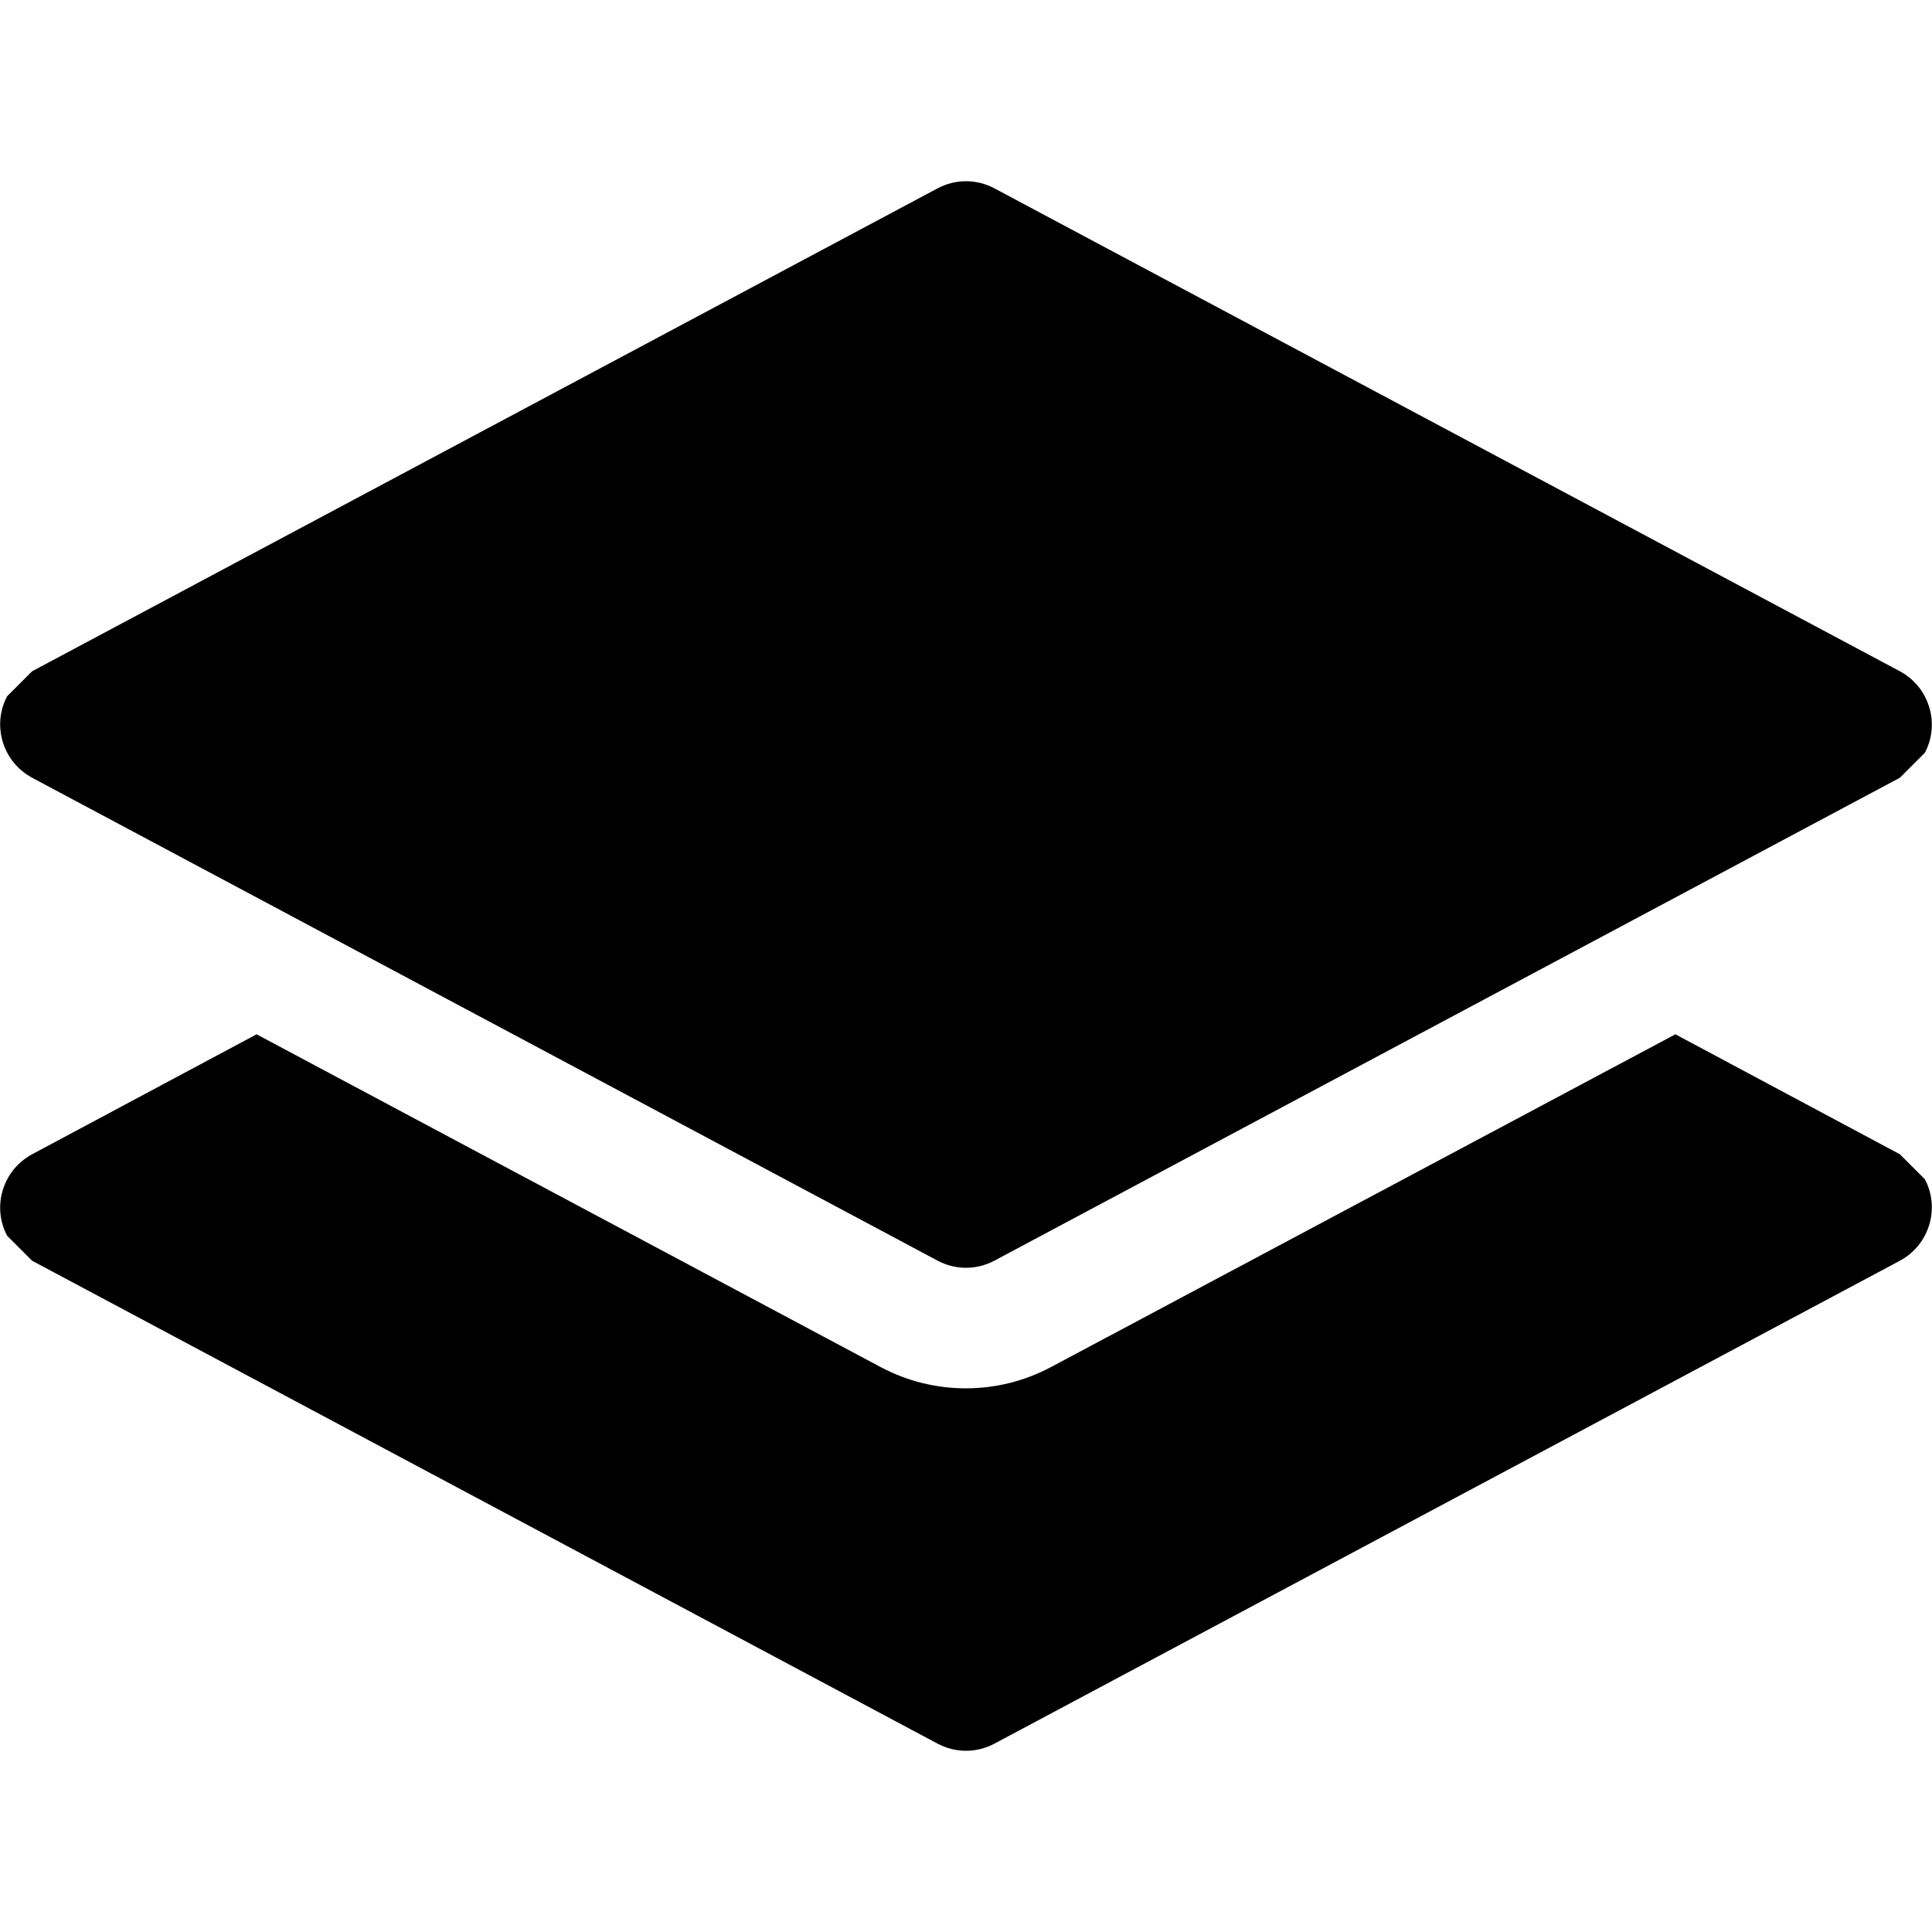 <?xml version="1.0" encoding="utf-8"?>
<!-- Generator: Adobe Illustrator 24.1.1, SVG Export Plug-In . SVG Version: 6.00 Build 0)  -->
<svg version="1.1" id="Layer_1" xmlns="http://www.w3.org/2000/svg" xmlns:xlink="http://www.w3.org/1999/xlink" x="0px" y="0px"
	 viewBox="0 0 512 512" style="enable-background:new 0 0 512 512;" xml:space="preserve">
<style type="text/css">
	.st0{fill-rule:evenodd;clip-rule:evenodd;}
</style>
<g>
	<path class="st0" d="M248.5,49.9c4.7-2.5,10.3-2.5,15,0l240,128c7.8,4.2,10.7,13.9,6.6,21.6l-6.6,6.6l-240,128
		c-4.7,2.5-10.3,2.5-15,0l-240-128c-7.8-4.2-10.7-13.9-6.6-21.6l6.6-6.6L248.5,49.9z"/>
	<path class="st0" d="M68,274.1L8.5,305.9c-7.8,4.2-10.7,13.9-6.6,21.6l6.6,6.6l240,128c4.7,2.5,10.3,2.5,15,0l240-128
		c7.8-4.2,10.7-13.9,6.6-21.6l-6.6-6.6L444,274.1l-165.5,88.2c-14.1,7.5-31,7.5-45.1,0l13.4-25.1l-13.4,25.1L68,274.1z"/>
</g>
</svg>
